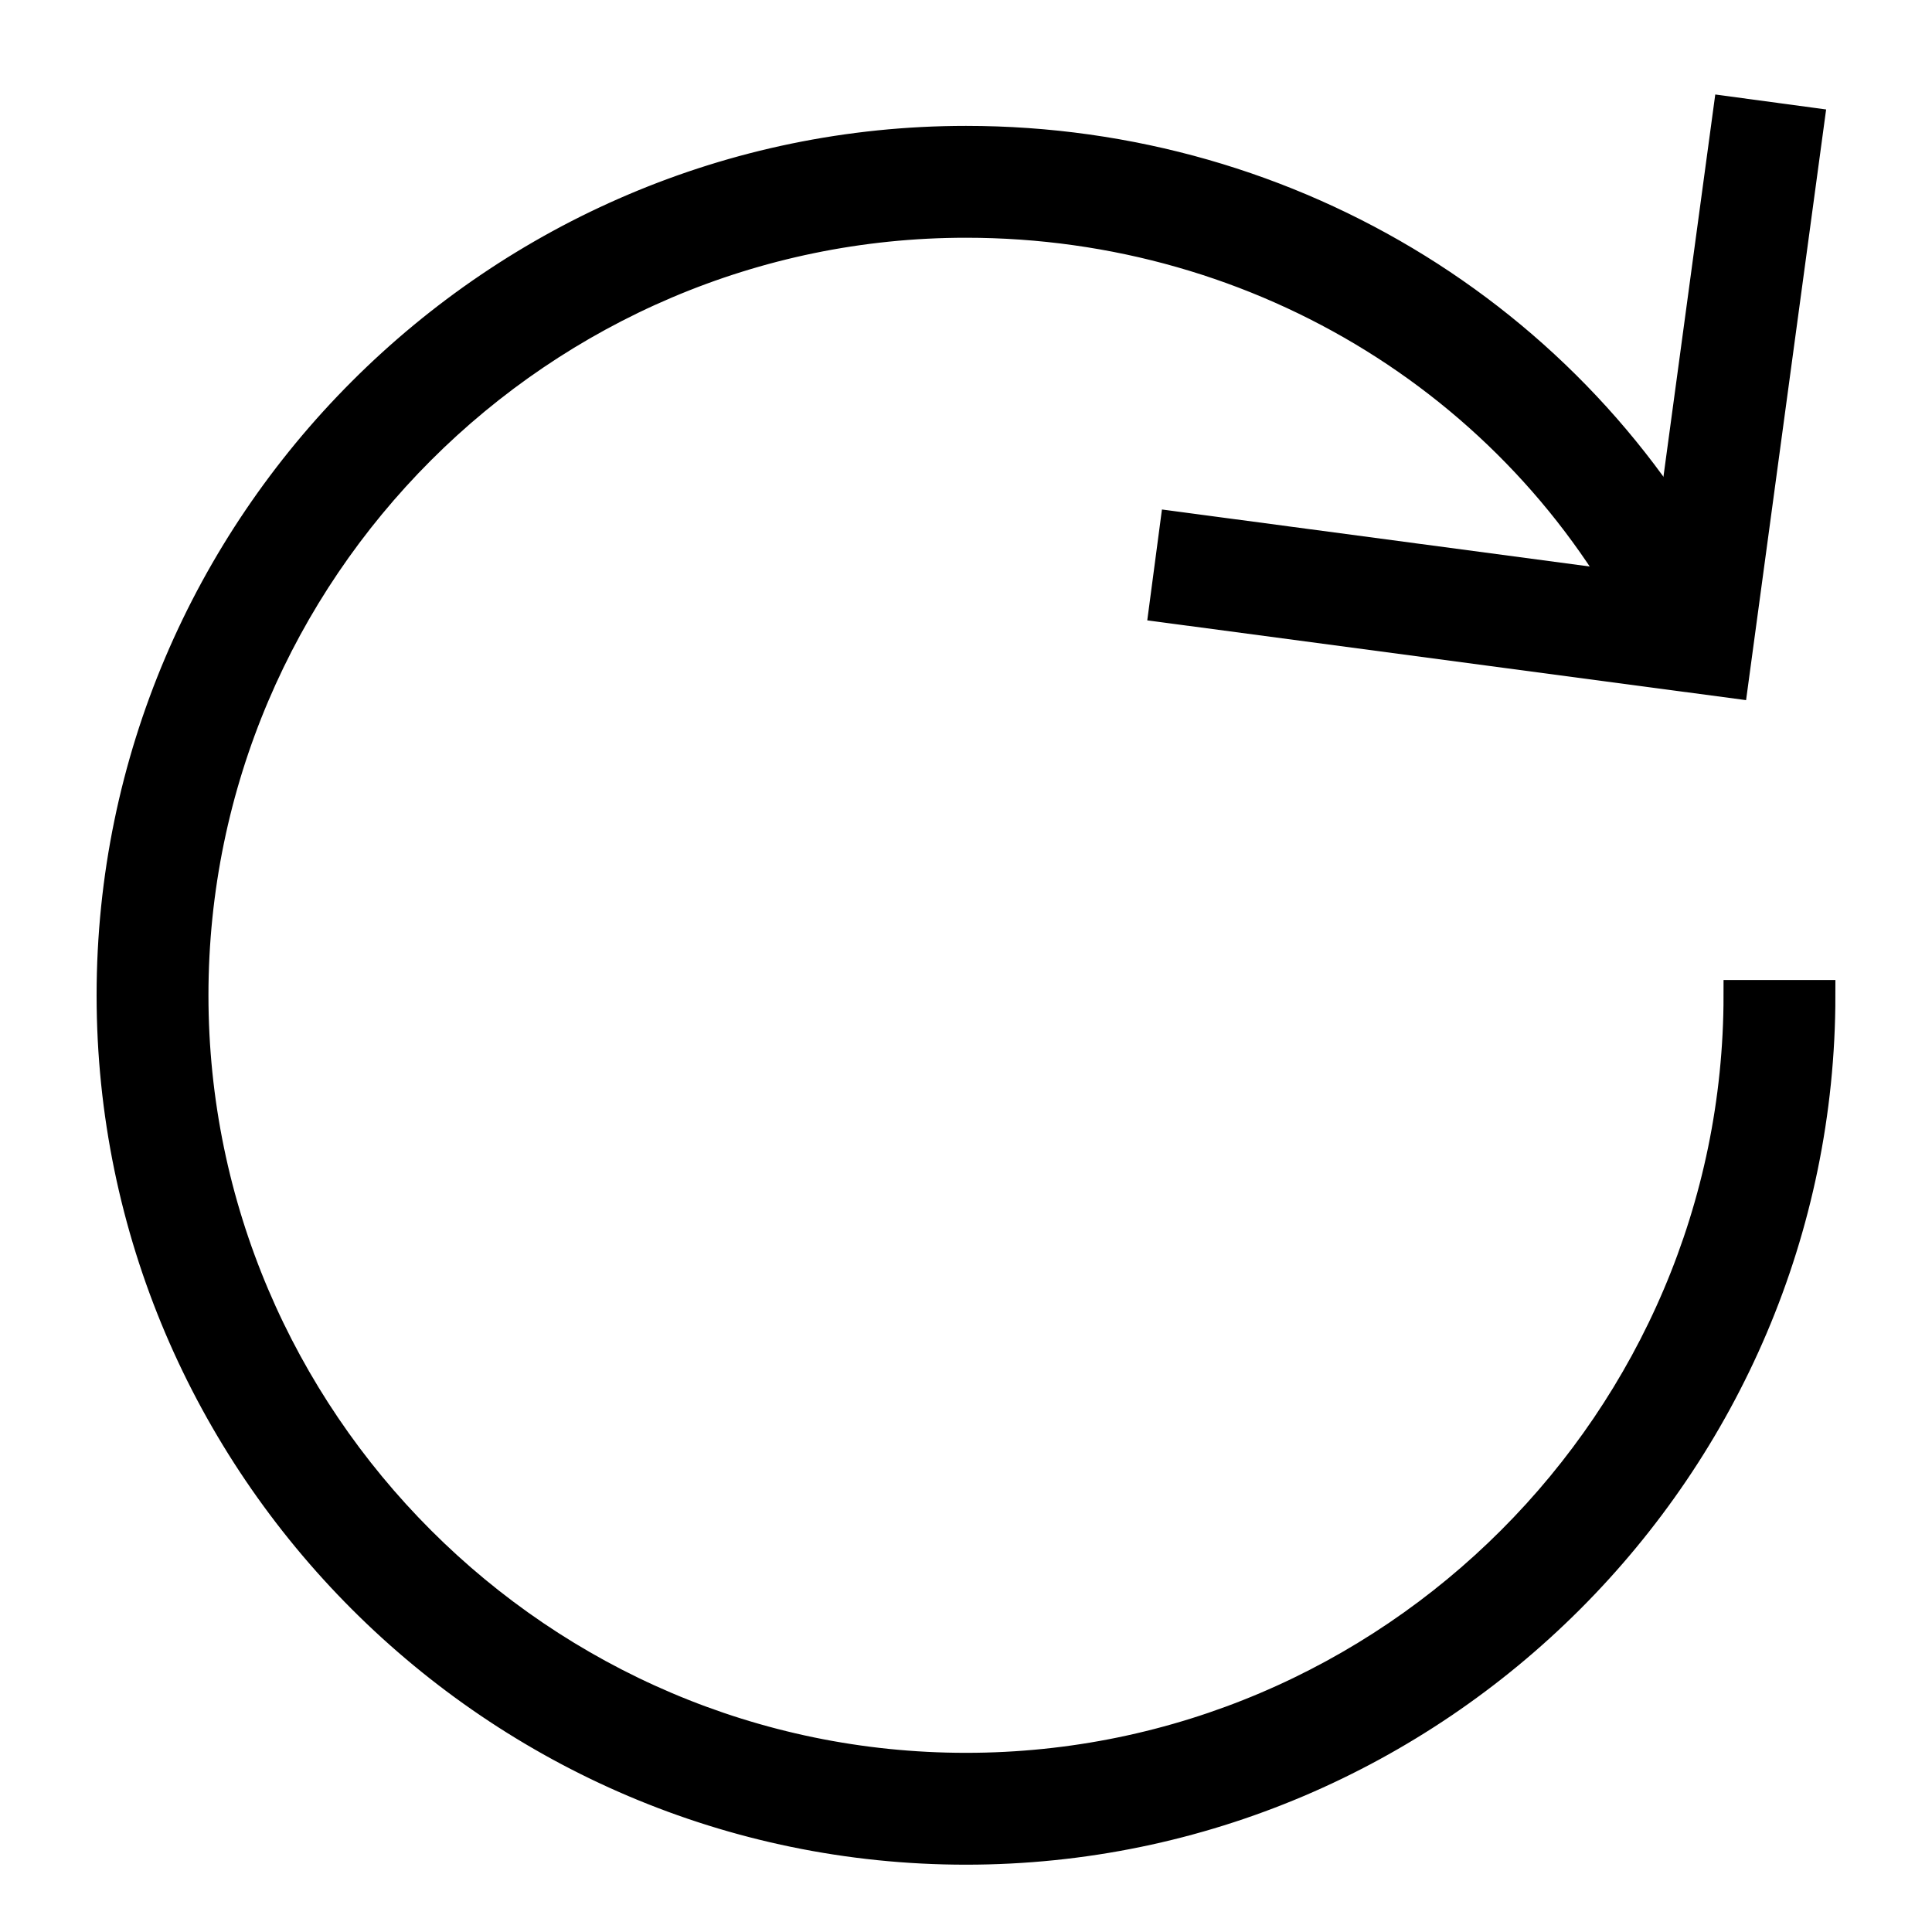 <svg xmlns="http://www.w3.org/2000/svg" width="19" height="19" viewBox="0 0 19 19">
    <g fill-rule="evenodd" stroke="#000" stroke-width=".3">
        <path d="M16 8.69c0 4.18-3.42 7.6-7.6 7.6S.8 12.87.8 8.69c0-4.179 3.42-7.6 7.6-7.6 2.921 0 5.527 1.631 6.76 4.175l.72-.35C14.513 2.098 11.627.29 8.4.29 3.78.29 0 4.07 0 8.69c0 4.621 3.78 8.4 8.4 8.4 4.62 0 8.4-3.779 8.4-8.4H16z" transform="translate(1.1 1.098)"/>
        <path d="M10.456 4.081L10.351 4.874 15.943 5.619 16.69 0.107 15.897 0 15.257 4.721z" transform="translate(1.1 1.098)"/>
    </g>
</svg>
